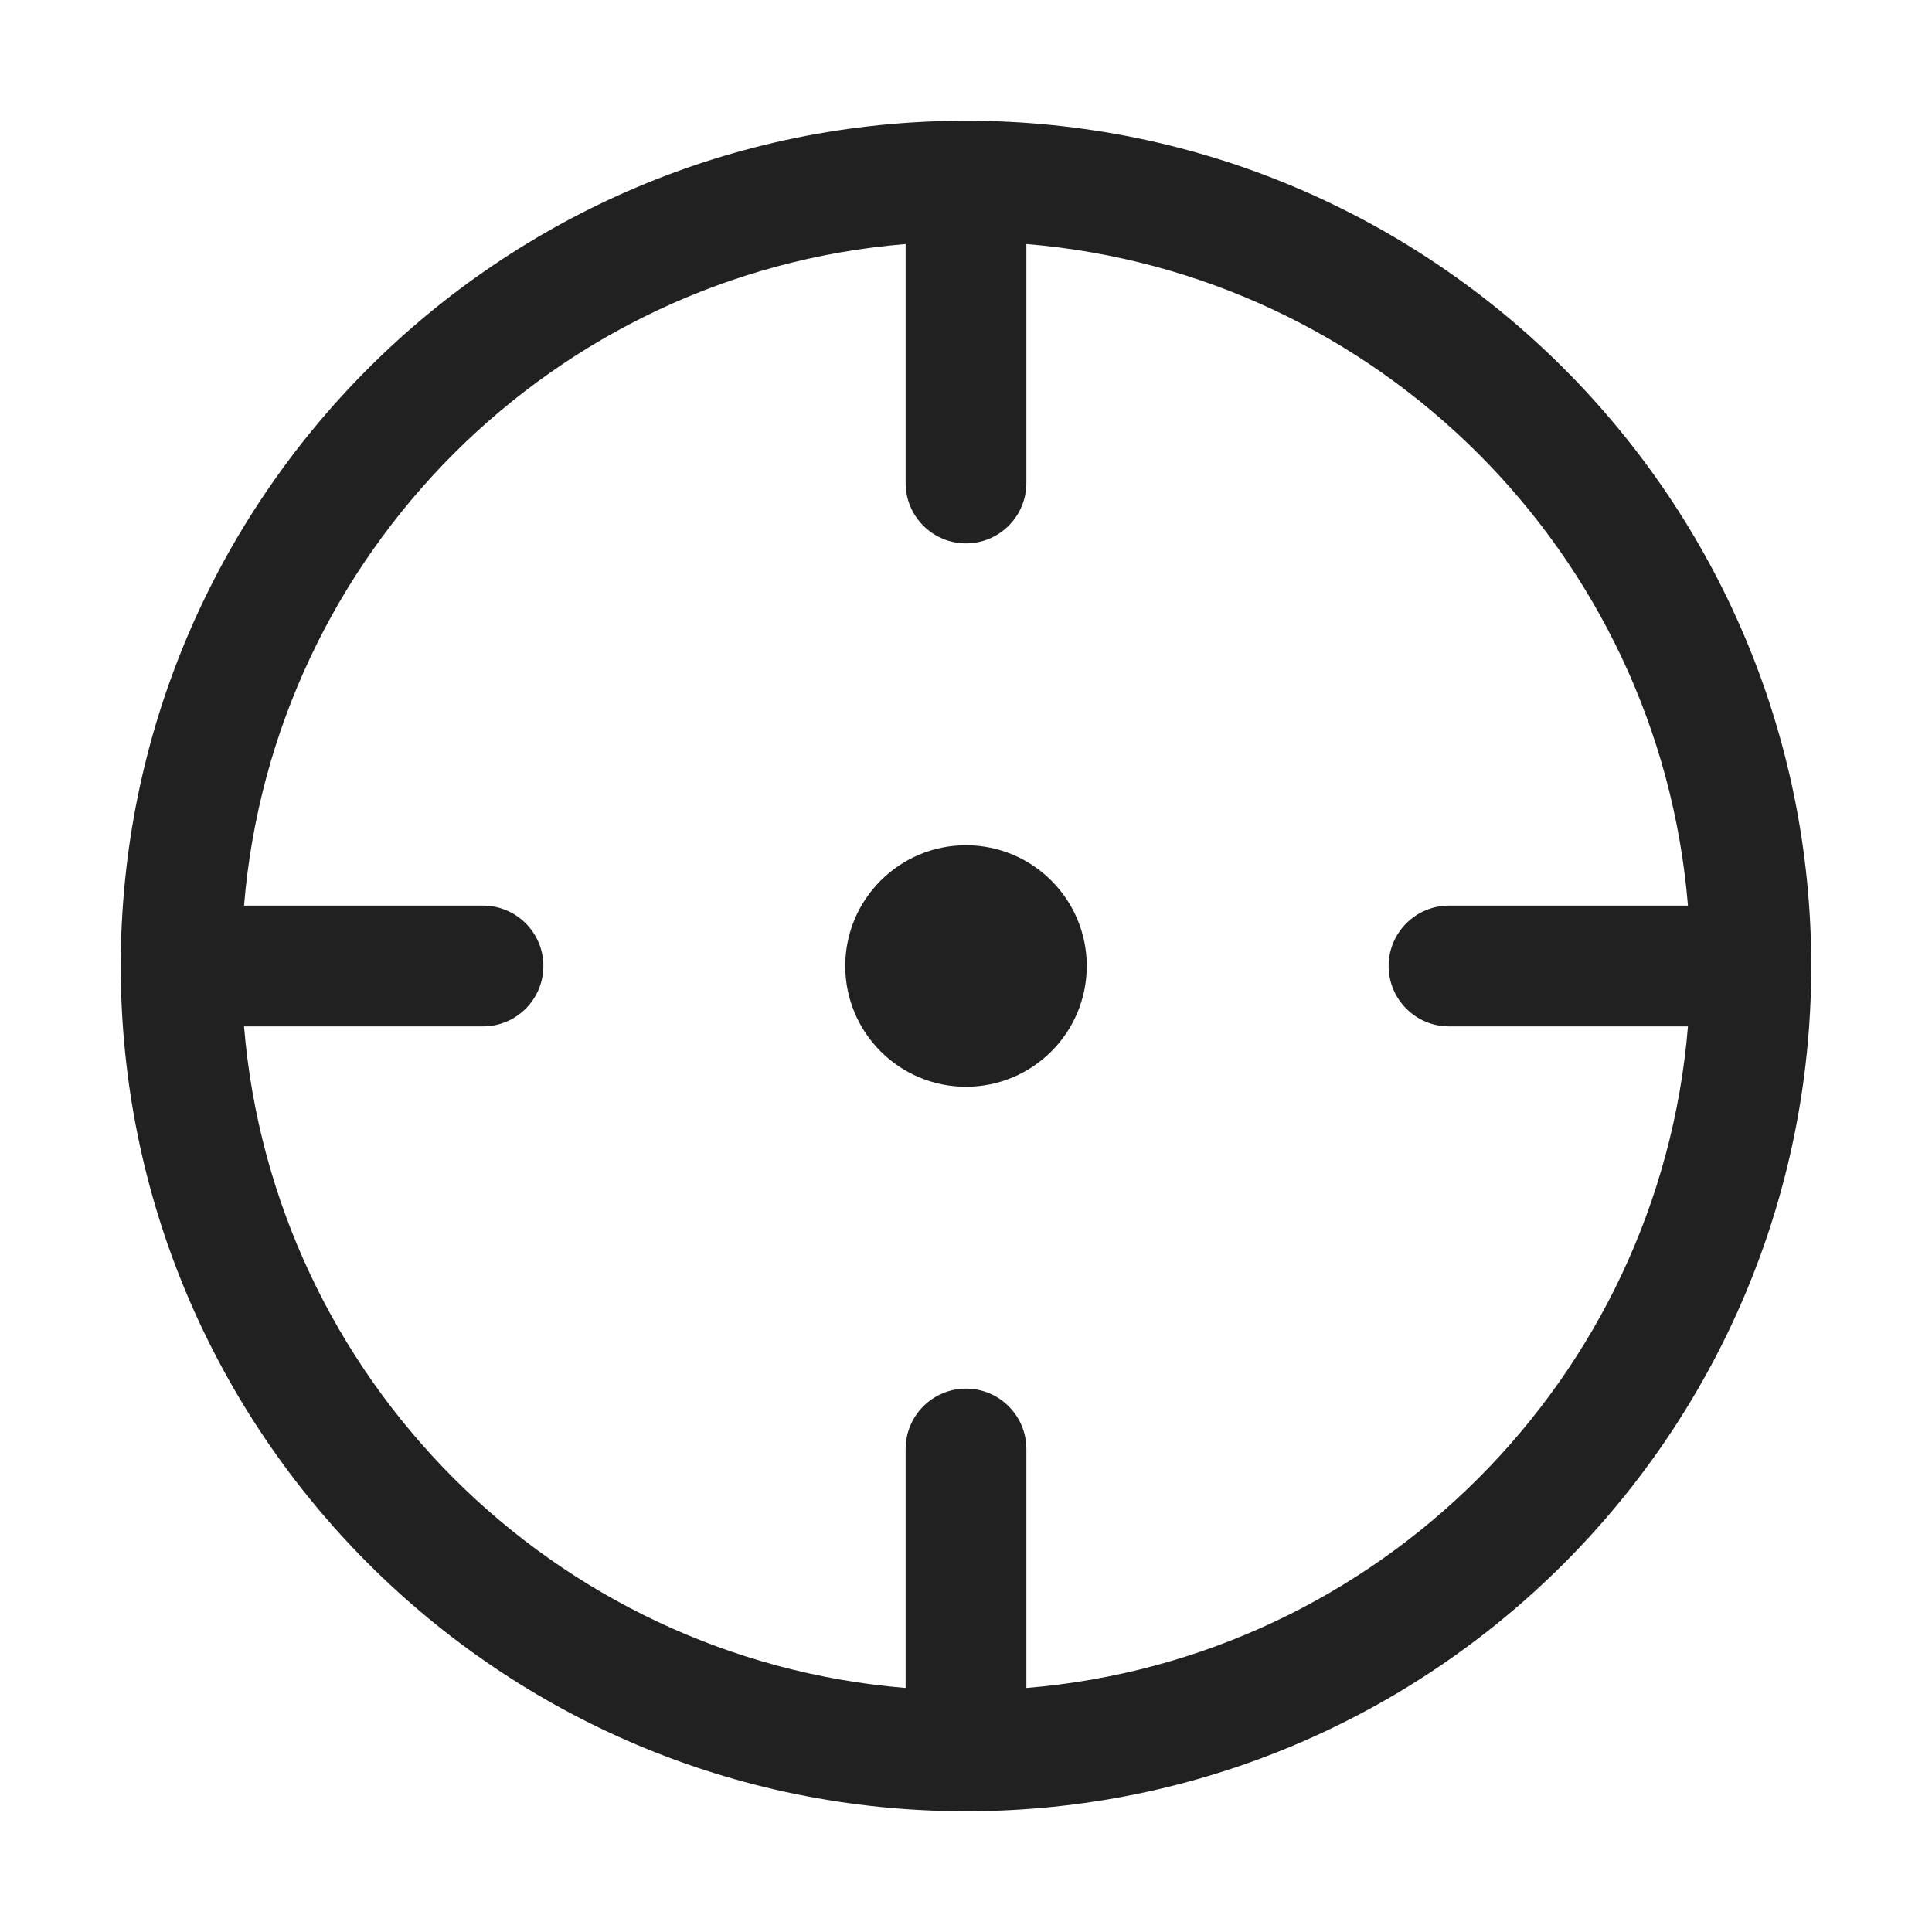 <svg width="16" height="16" viewBox="0 0 16 16" fill="none" xmlns="http://www.w3.org/2000/svg">
<path d="M9 8C9 8.552 8.552 9 8 9C7.448 9 7 8.552 7 8C7 7.448 7.448 7 8 7C8.552 7 9 7.448 9 8Z" fill="#212121"/>
<path fill-rule="evenodd" clip-rule="evenodd" d="M15 8C15 11.866 11.866 15 8 15C4.134 15 1 11.866 1 8C1 4.134 4.134 1 8 1C11.866 1 15 4.134 15 8ZM7.5 13.979V12C7.5 11.724 7.724 11.5 8 11.5C8.276 11.5 8.5 11.724 8.5 12V13.979C11.415 13.739 13.739 11.415 13.979 8.5H12C11.724 8.5 11.5 8.276 11.5 8C11.5 7.724 11.724 7.5 12 7.5H13.979C13.739 4.585 11.415 2.261 8.5 2.021V4C8.5 4.276 8.276 4.5 8 4.5C7.724 4.5 7.5 4.276 7.5 4V2.021C4.585 2.261 2.261 4.585 2.021 7.5H4C4.276 7.5 4.5 7.724 4.5 8C4.5 8.276 4.276 8.5 4 8.5H2.021C2.261 11.415 4.585 13.739 7.5 13.979Z" fill="#212121"/>
</svg>
